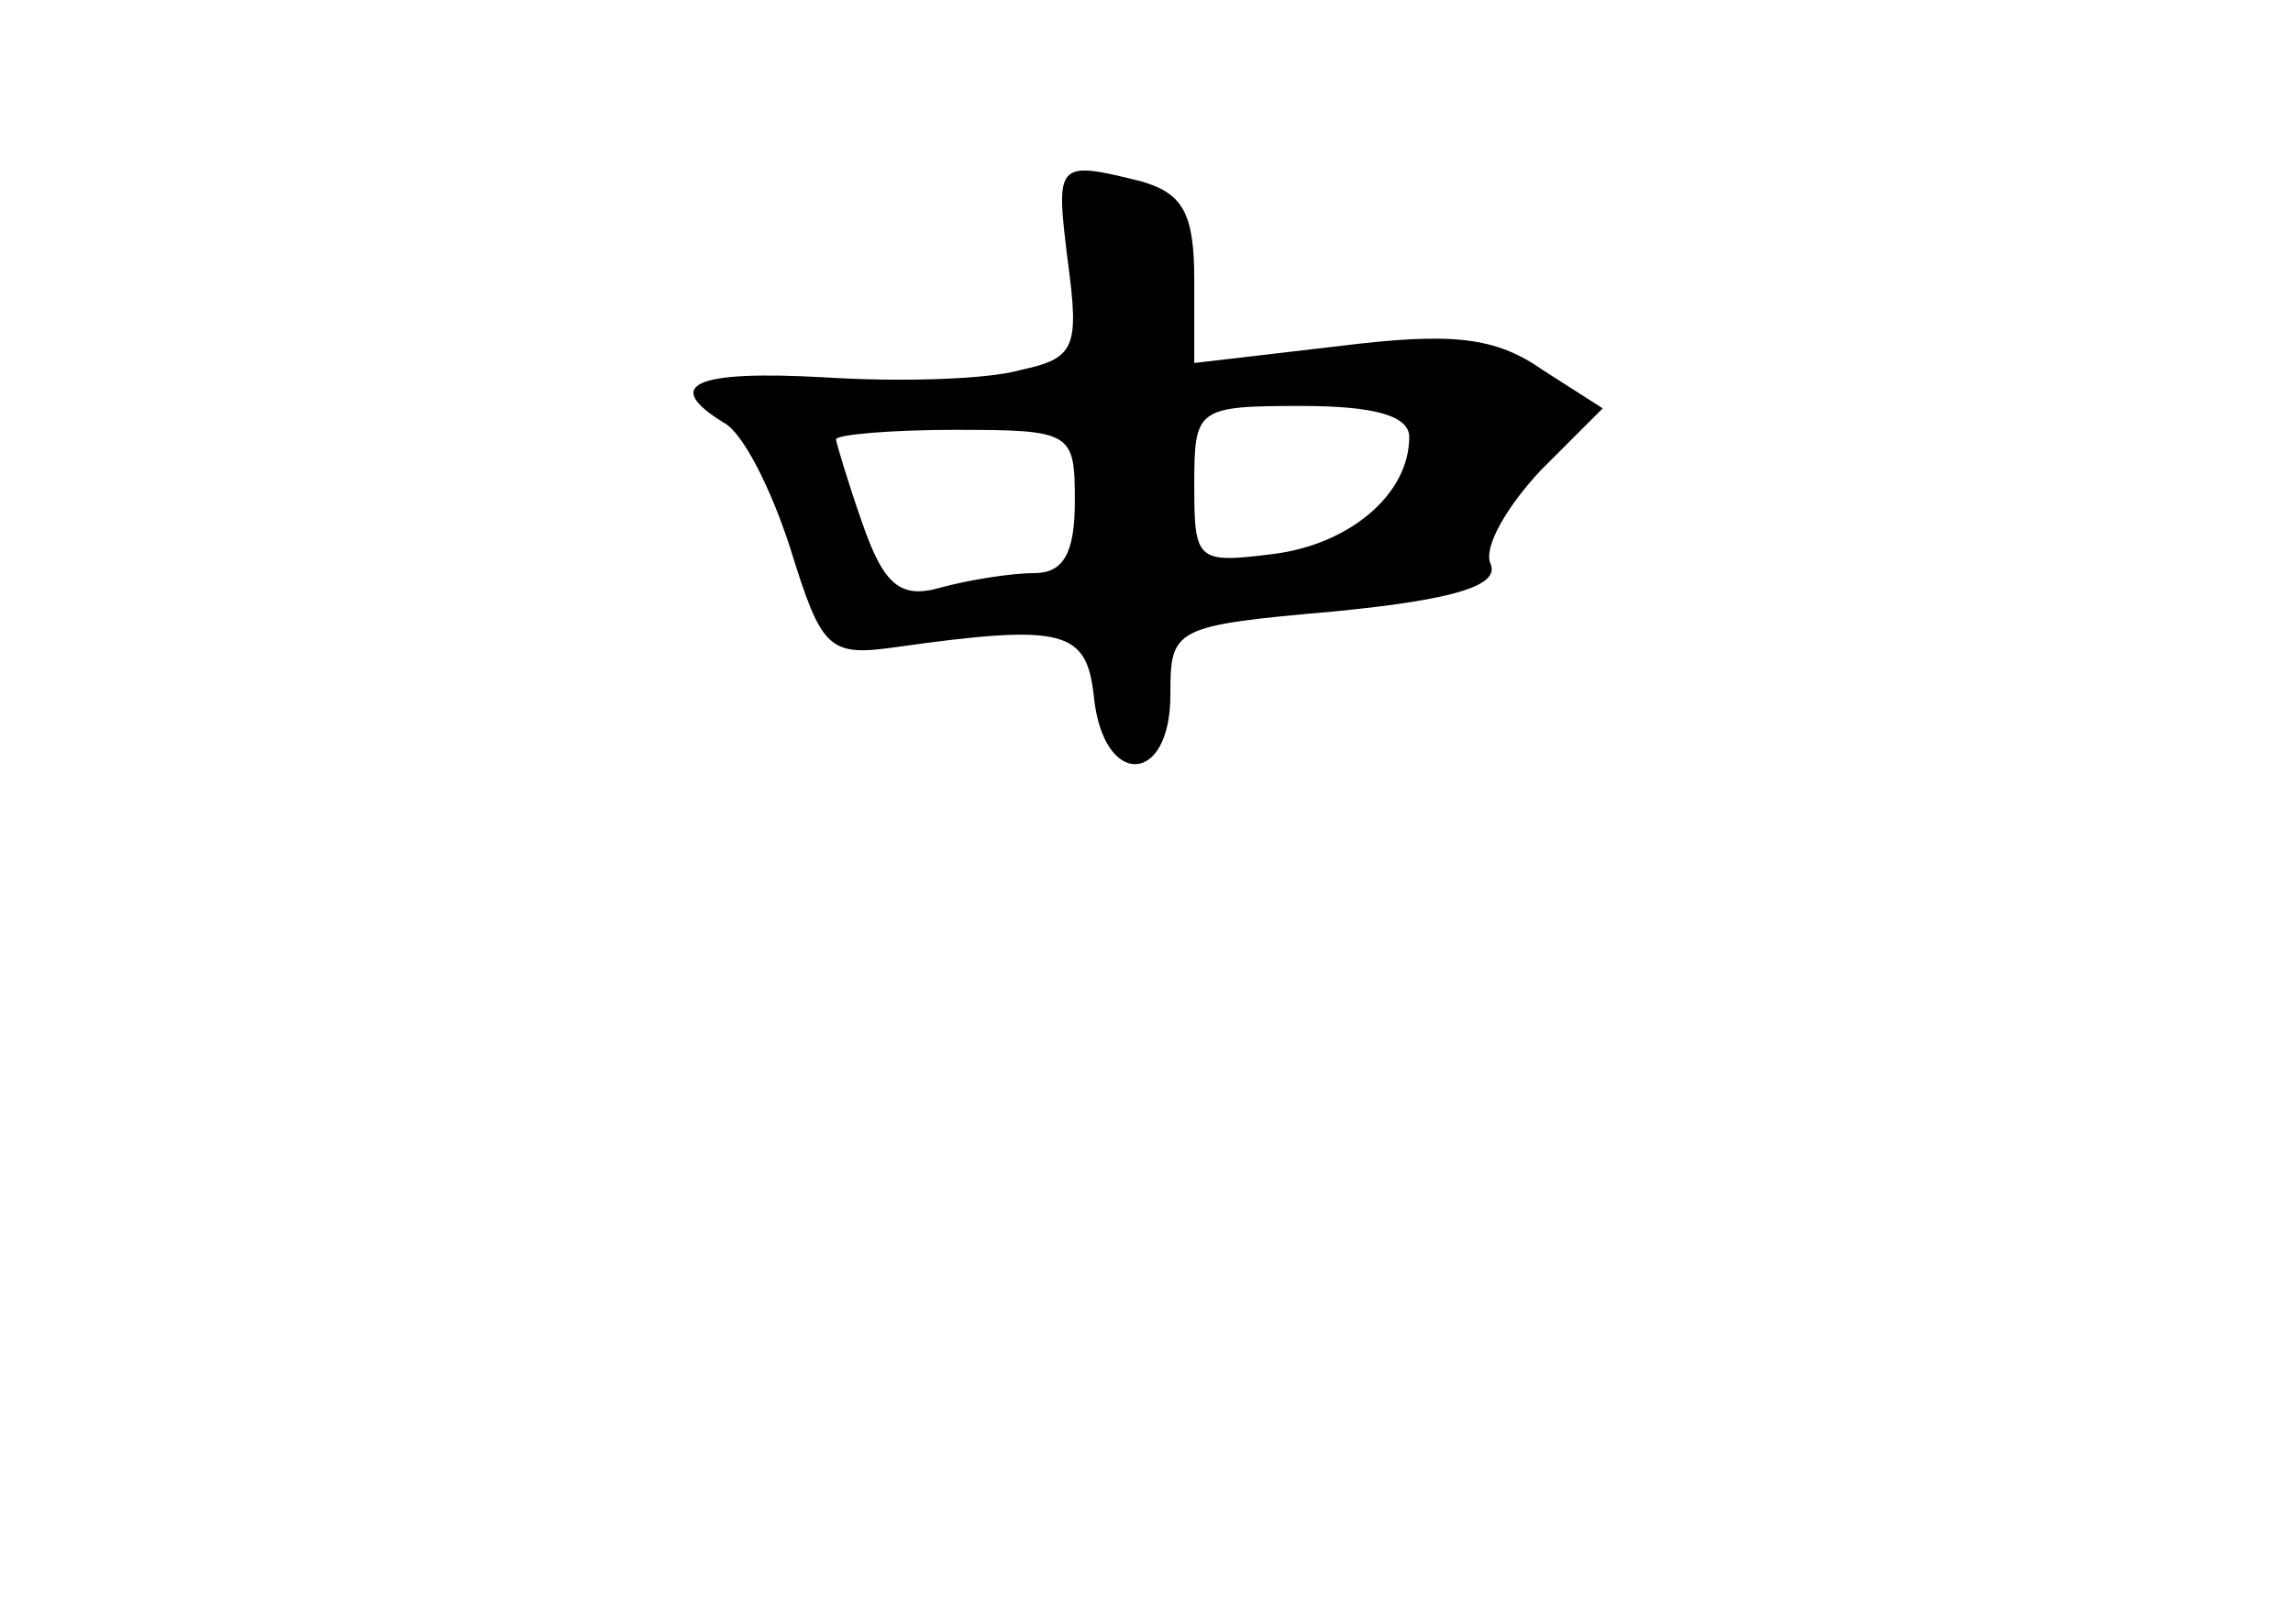 <?xml version="1.0" standalone="no"?>
<!DOCTYPE svg PUBLIC "-//W3C//DTD SVG 20010904//EN"
 "http://www.w3.org/TR/2001/REC-SVG-20010904/DTD/svg10.dtd">
<svg version="1.0" xmlns="http://www.w3.org/2000/svg"
 width="96pt" height="68pt" viewBox="0 0 96 68"
 preserveAspectRatio="xMidYMid meet">
<g transform="translate(0,68) scale(0.1,-0.1)"
fill="#000000" stroke="none">
<path d="M447 571 c5 -37 3 -41 -20 -46 -14 -4 -51 -5 -82 -3 -54 3 -68 -3
-42 -19 8 -4 20 -28 28 -53 13 -42 16 -45 44 -41 71 10 80 7 83 -21 4 -38 32
-37 32 1 0 28 1 29 69 35 51 5 69 11 65 20 -3 7 7 24 21 39 l26 26 -25 16
c-20 14 -38 16 -86 10 l-60 -7 0 35 c0 28 -5 36 -22 41 -36 9 -36 8 -31 -33z
m143 -74 c0 -24 -25 -45 -57 -49 -32 -4 -33 -3 -33 29 0 32 1 33 45 33 30 0
45 -4 45 -13z m-140 -27 c0 -22 -5 -30 -17 -30 -10 0 -28 -3 -39 -6 -17 -5
-24 1 -33 27 -6 17 -11 34 -11 35 0 2 23 4 50 4 49 0 50 -1 50 -30z"/>
</g>
</svg>
